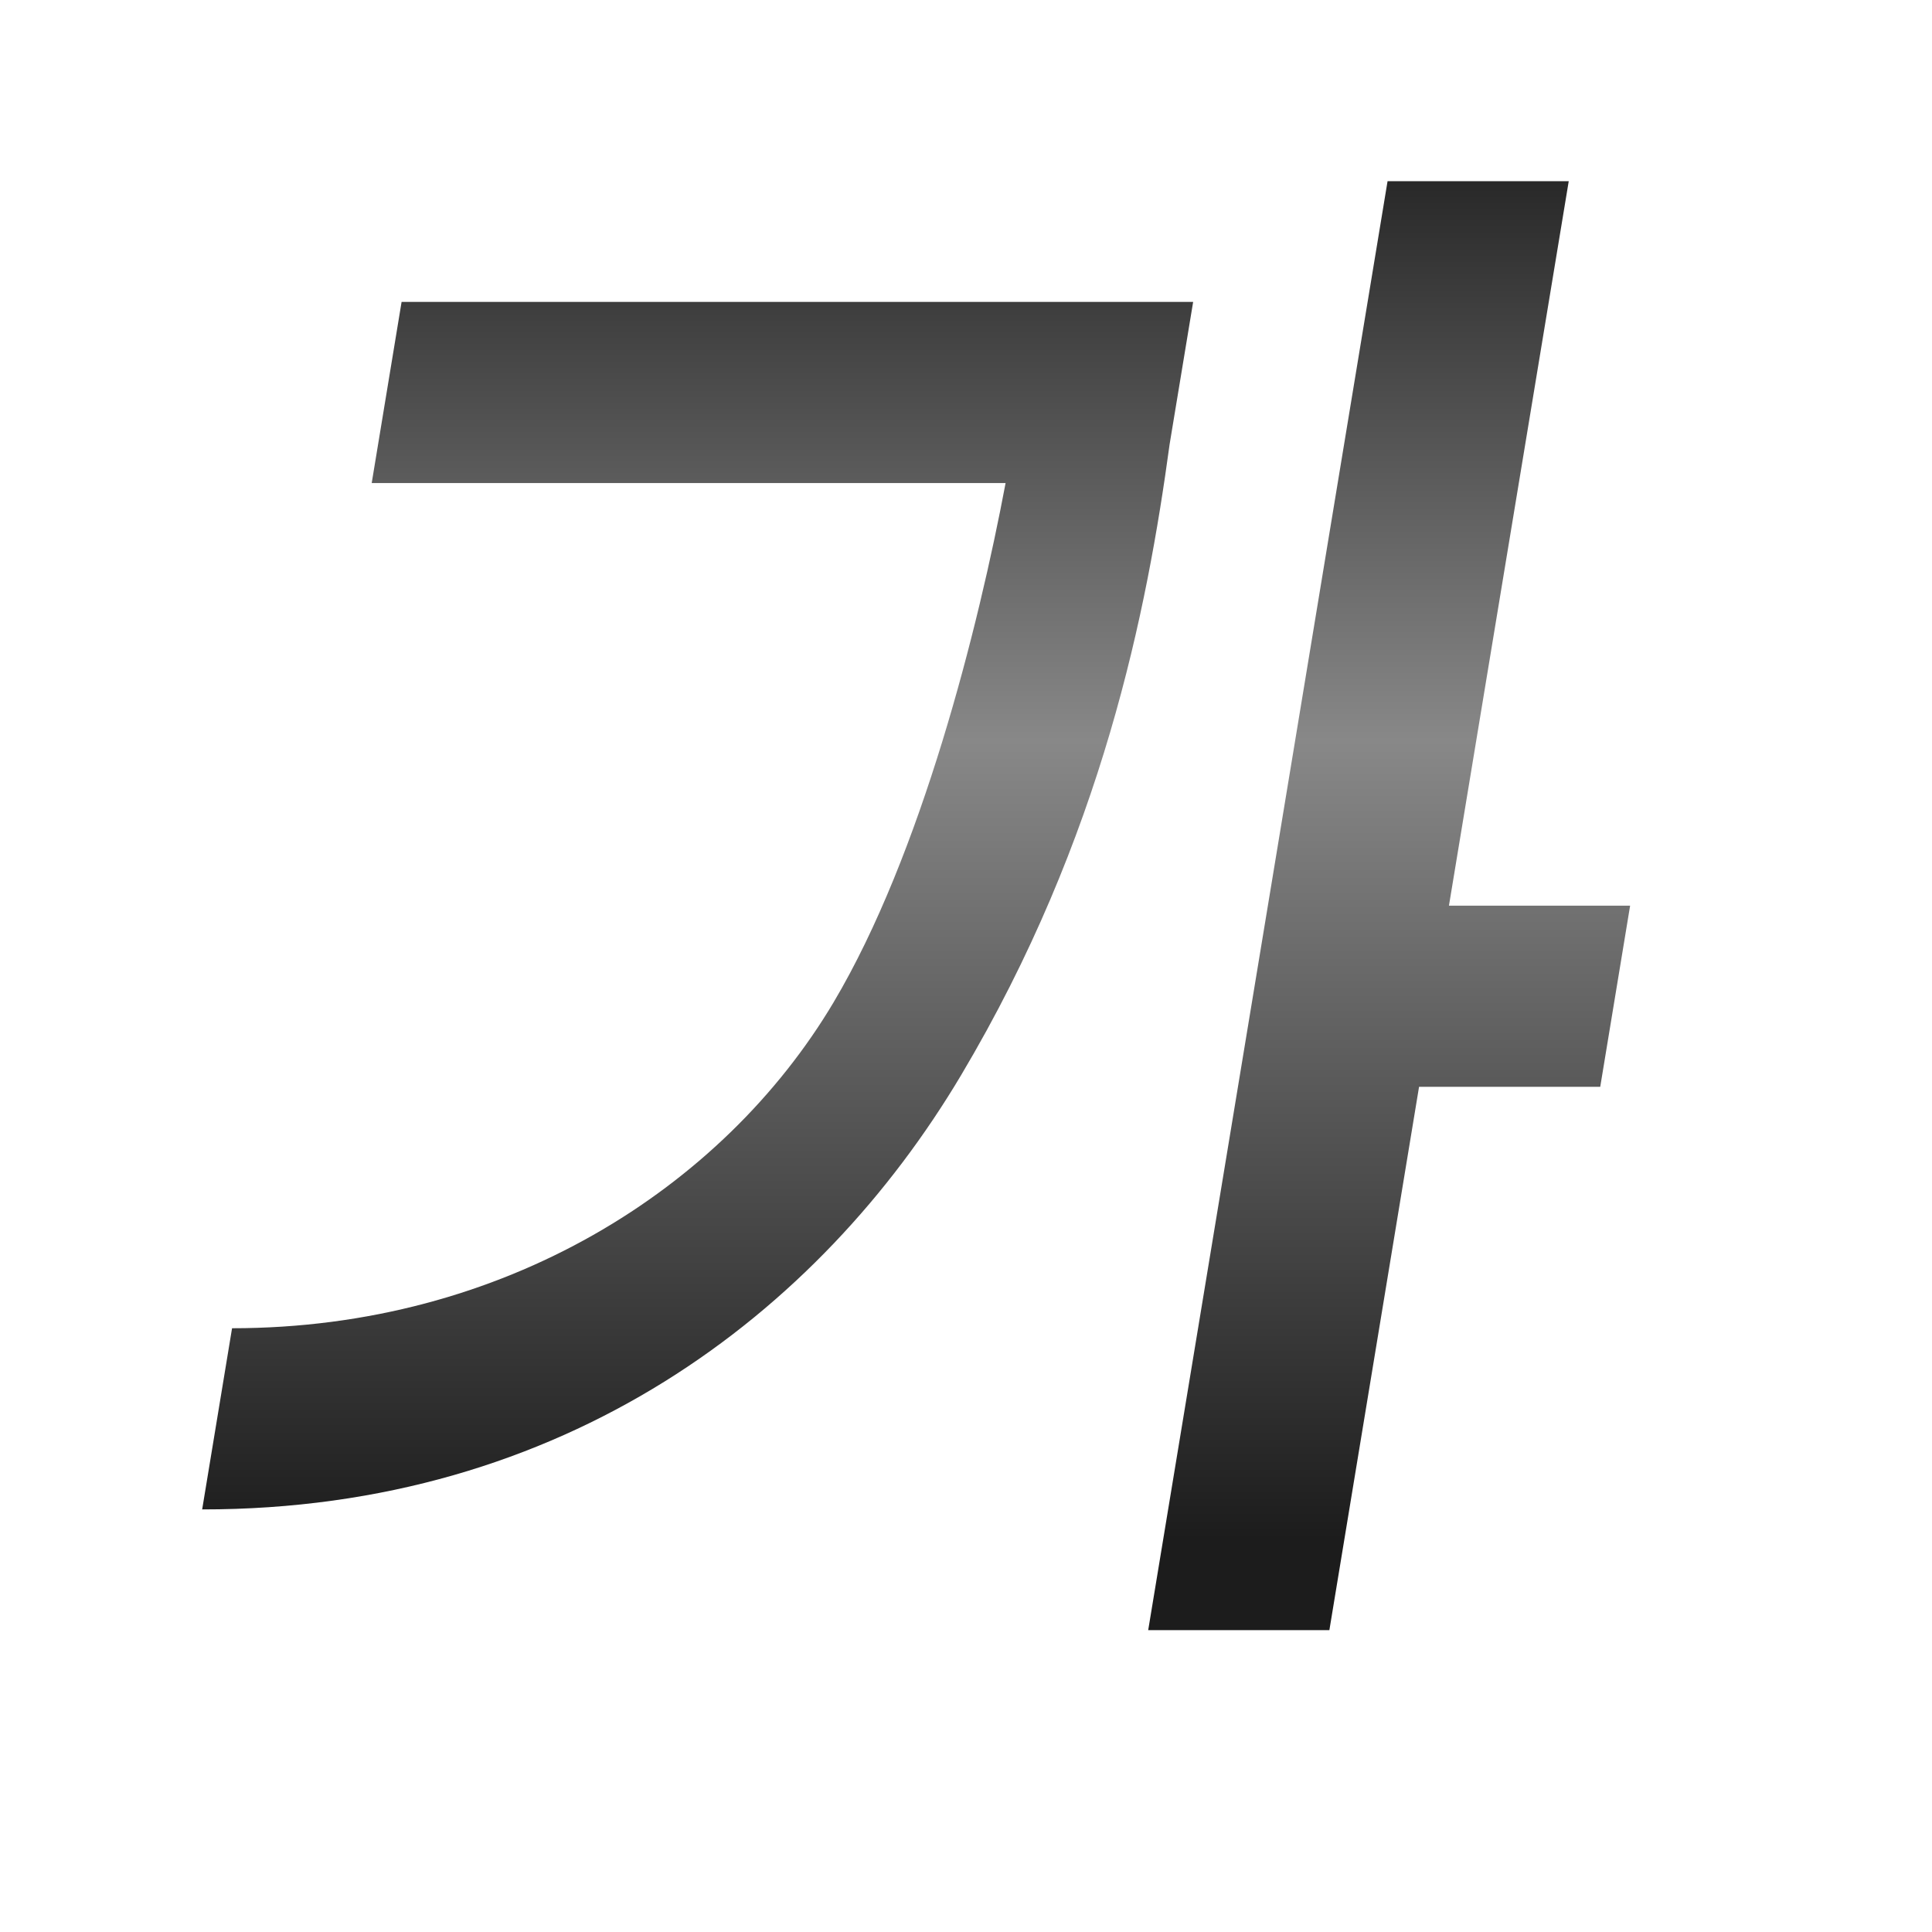 <svg height="32" viewBox="0 0 8.467 8.467" width="32" xmlns="http://www.w3.org/2000/svg" xmlns:xlink="http://www.w3.org/1999/xlink"><linearGradient id="a" gradientTransform="matrix(.25 0 -.041 .25 11.607 -66.07)" gradientUnits="userSpaceOnUse" x1="18.365" x2="18.365" y1="291.277" y2="263.251"><stop offset="0" stop-color="#1c1c1c"/><stop offset=".5" stop-color="#888"/><stop offset="1"/></linearGradient><path d="m6.081.794-1.049 6.35h.794l.393-2.381h.794l.131-.794h-.794l.525-3.175zm-4.321.529-.131.794h2.778c-.119.633-.369 1.628-.754 2.276-.485.815-1.446 1.428-2.636 1.428l-.131.794c1.587.001 2.705-.859 3.326-1.903.621-1.044.815-2.038.914-2.766l.103-.623z" fill="url(#a)" fill-rule="evenodd" stroke-width=".25"/></svg>